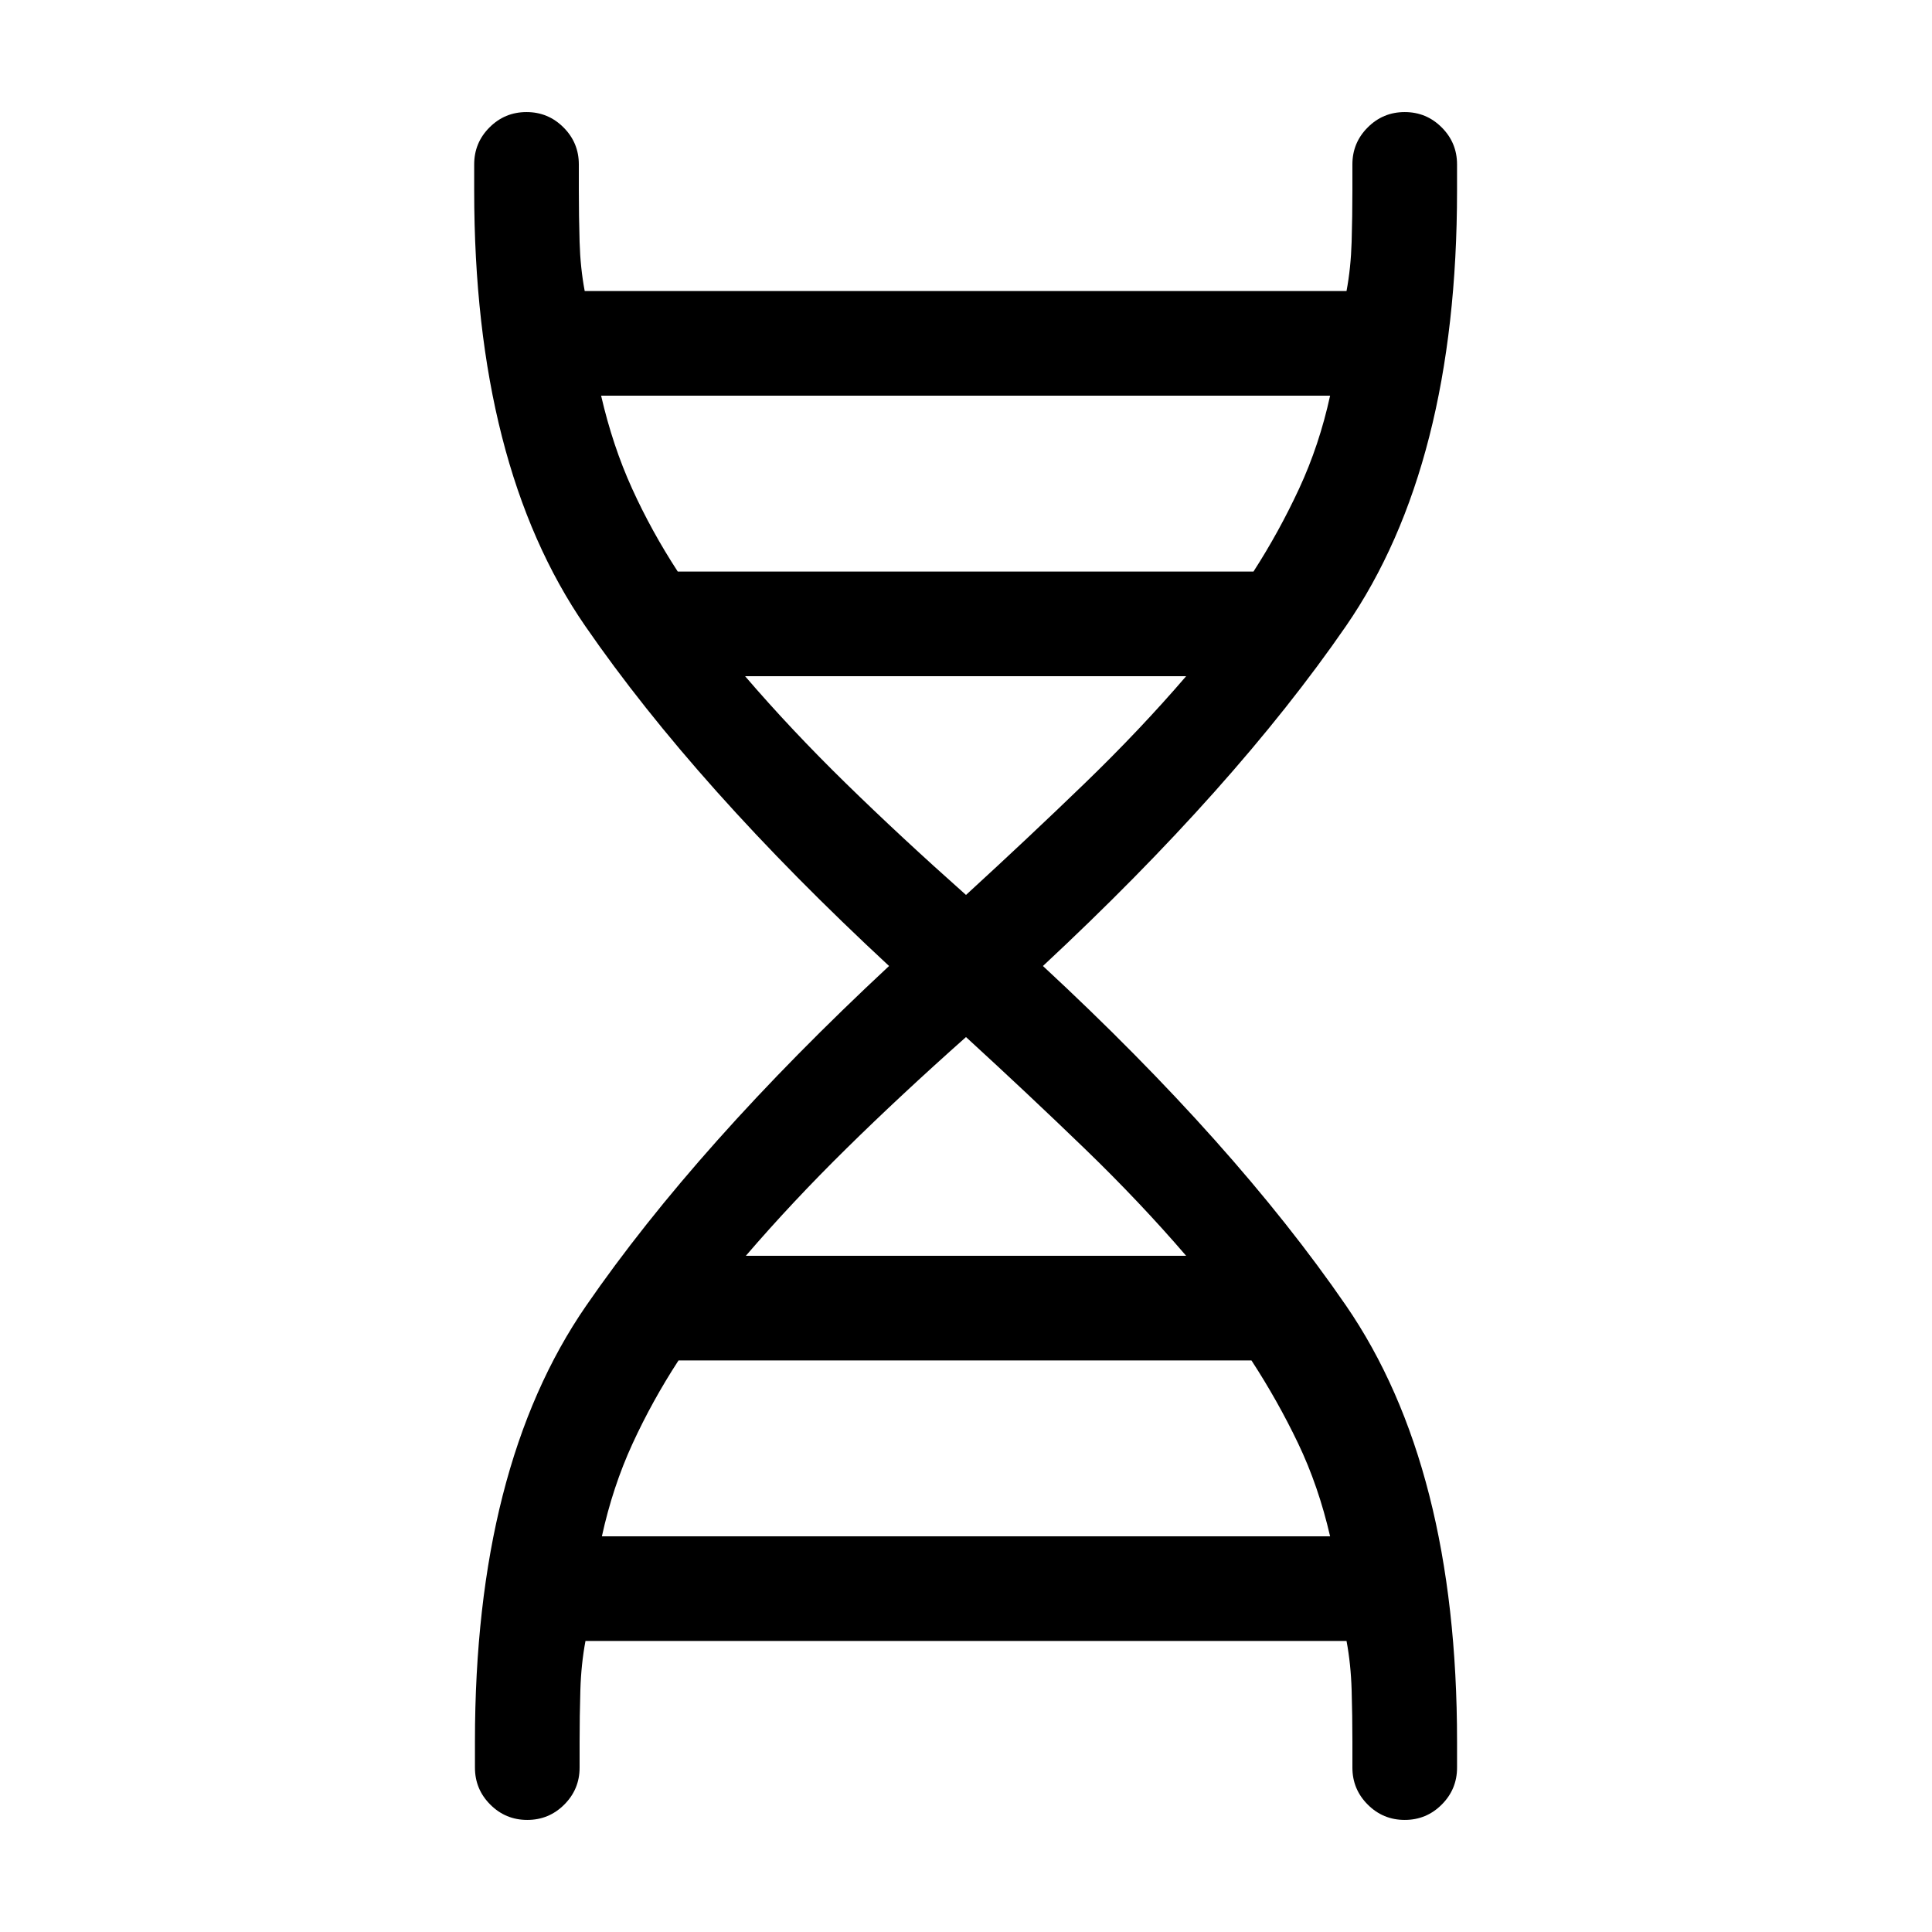 <svg xmlns="http://www.w3.org/2000/svg" height="20" viewBox="0 -960 960 960" width="20"><path d="M236-94.69q0-136.39 55.23-216.46Q346.46-391.23 441.77-480q-95.69-88.77-150.92-168.85-55.23-80.07-55.23-216.46v-13q0-10.77 7.61-18.38 7.62-7.62 18.39-7.62t18.38 7.62q7.62 7.61 7.62 18.38v13q0 12.62.38 25.54.38 12.93 2.54 24.39h378.54q2.15-11.46 2.54-24.39.38-12.92.38-25.54v-13q0-10.77 7.62-18.38 7.61-7.62 18.38-7.62t18.38 7.62q7.62 7.61 7.62 18.38v13q0 136.39-55.23 216.46Q613.54-568.77 518.23-480q95.31 88.38 150.54 168.65Q724-231.08 724-94.69v13q0 10.77-7.62 18.38-7.61 7.62-18.38 7.62t-18.38-7.62Q672-70.92 672-81.69v-13q0-12.62-.38-25.54-.39-12.93-2.54-24.39H290.92q-2.15 11.46-2.54 24.39-.38 12.92-.38 25.54v13q0 10.77-7.62 18.38-7.61 7.62-18.38 7.62t-18.38-7.62Q236-70.92 236-81.69v-13ZM336.77-676h286.08q12.69-19.69 22.69-41.23 10-21.54 15.38-46.15H298.69q5.77 25 15.39 46.15 9.61 21.15 22.69 41.23ZM480-515.31q31.46-28.84 58.96-55.42 27.5-26.58 50.43-53.27H370.23q22.92 26.69 50.12 53.27 27.19 26.58 59.65 55.42ZM370.61-336h218.78q-22.93-26.69-50.43-53.27-27.5-26.58-58.96-55.42-32.46 28.84-59.46 55.42-27 26.58-49.93 53.27Zm-71.53 139.38h361.84q-5.77-25-15.88-46.15-10.12-21.15-23.19-41.23h-284.7q-13.07 20.08-22.88 41.42-9.81 21.35-15.19 45.96Z"/></svg>
